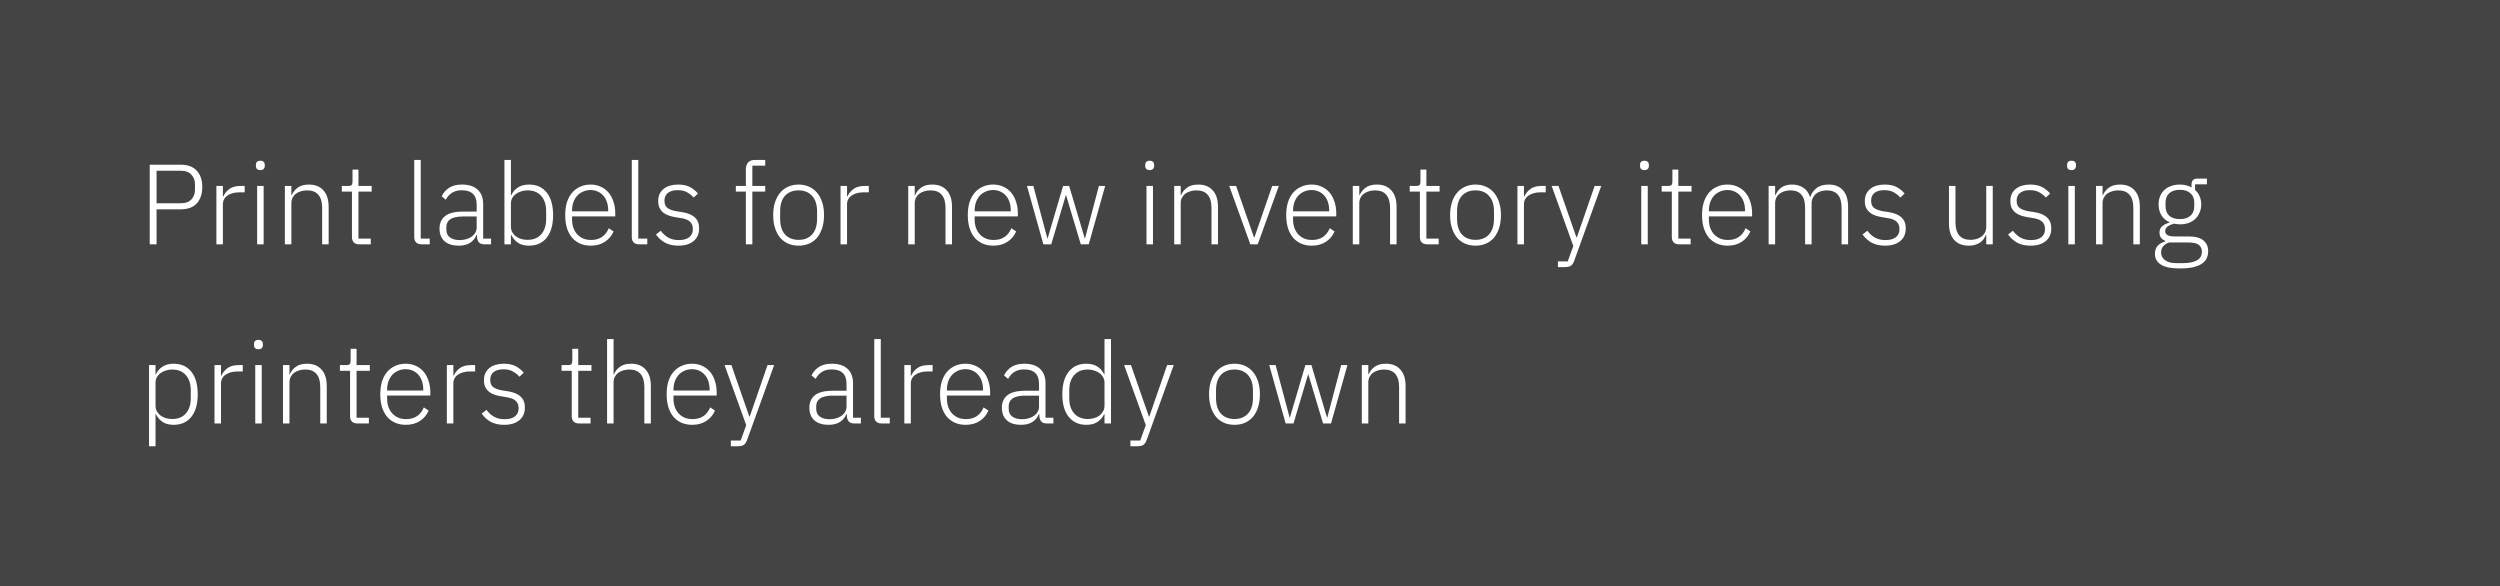 <svg width="307" height="72" viewBox="0 0 307 72" fill="none" xmlns="http://www.w3.org/2000/svg">
<rect width="307" height="72" fill="#444444"/>
<path d="M18.386 30V20.228H22.222C23.071 20.228 23.72 20.475 24.168 20.97C24.616 21.455 24.84 22.118 24.84 22.958C24.84 23.807 24.616 24.479 24.168 24.974C23.72 25.459 23.071 25.702 22.222 25.702H19.226V30H18.386ZM19.226 24.96H22.222C22.782 24.96 23.207 24.806 23.496 24.498C23.795 24.181 23.944 23.779 23.944 23.294V22.622C23.944 22.146 23.795 21.754 23.496 21.446C23.207 21.129 22.782 20.97 22.222 20.97H19.226V24.96ZM26.573 30V22.832H27.372V24.12H27.427C27.567 23.784 27.805 23.485 28.142 23.224C28.477 22.963 28.953 22.832 29.57 22.832H30.046V23.616H29.416C28.818 23.616 28.328 23.747 27.945 24.008C27.563 24.269 27.372 24.633 27.372 25.1V30H26.573ZM31.969 20.886C31.783 20.886 31.643 20.839 31.549 20.746C31.465 20.653 31.423 20.531 31.423 20.382V20.242C31.423 20.093 31.465 19.971 31.549 19.878C31.643 19.785 31.783 19.738 31.969 19.738C32.156 19.738 32.291 19.785 32.375 19.878C32.469 19.971 32.515 20.093 32.515 20.242V20.382C32.515 20.531 32.469 20.653 32.375 20.746C32.291 20.839 32.156 20.886 31.969 20.886ZM31.577 22.832H32.375V30H31.577V22.832ZM34.982 30V22.832H35.78V23.966H35.822C35.98 23.593 36.228 23.285 36.564 23.042C36.9 22.79 37.357 22.664 37.936 22.664C38.701 22.664 39.294 22.902 39.714 23.378C40.143 23.845 40.358 24.517 40.358 25.394V30H39.56V25.534C39.56 24.806 39.401 24.265 39.084 23.91C38.776 23.555 38.323 23.378 37.726 23.378C37.474 23.378 37.231 23.411 36.998 23.476C36.764 23.541 36.554 23.639 36.368 23.77C36.19 23.901 36.046 24.069 35.934 24.274C35.831 24.47 35.78 24.699 35.78 24.96V30H34.982ZM44.102 30C43.813 30 43.594 29.921 43.444 29.762C43.295 29.603 43.22 29.389 43.22 29.118V23.532H41.974V22.832H42.786C42.982 22.832 43.113 22.795 43.178 22.72C43.253 22.636 43.29 22.491 43.29 22.286V20.83H44.018V22.832H45.642V23.532H44.018V29.3H45.53V30H44.102ZM51.75 30C51.461 30 51.242 29.921 51.092 29.762C50.943 29.603 50.868 29.393 50.868 29.132V19.64H51.666V29.3H52.772V30H51.75ZM59.488 30C59.18 30 58.956 29.921 58.816 29.762C58.676 29.603 58.596 29.389 58.578 29.118V28.866H58.508C58.349 29.267 58.088 29.585 57.724 29.818C57.36 30.051 56.898 30.168 56.338 30.168C55.582 30.168 54.998 29.986 54.588 29.622C54.177 29.249 53.972 28.726 53.972 28.054C53.972 27.419 54.196 26.915 54.644 26.542C55.101 26.169 55.848 25.982 56.884 25.982H58.536V25.142C58.536 23.957 57.925 23.364 56.702 23.364C56.226 23.364 55.829 23.467 55.512 23.672C55.194 23.868 54.938 24.153 54.742 24.526L54.238 24.106C54.434 23.686 54.733 23.341 55.134 23.07C55.544 22.799 56.077 22.664 56.73 22.664C57.57 22.664 58.214 22.874 58.662 23.294C59.11 23.714 59.334 24.302 59.334 25.058V29.3H60.3V30H59.488ZM56.45 29.482C56.739 29.482 57.01 29.445 57.262 29.37C57.514 29.295 57.733 29.193 57.92 29.062C58.116 28.922 58.265 28.759 58.368 28.572C58.48 28.376 58.536 28.157 58.536 27.914V26.584H56.856C56.137 26.584 55.614 26.701 55.288 26.934C54.971 27.158 54.812 27.471 54.812 27.872V28.208C54.812 28.628 54.961 28.945 55.26 29.16C55.559 29.375 55.955 29.482 56.45 29.482ZM61.943 19.64H62.741V23.98H62.783C62.96 23.579 63.231 23.261 63.595 23.028C63.959 22.785 64.416 22.664 64.967 22.664C65.891 22.664 66.614 22.991 67.137 23.644C67.659 24.297 67.921 25.221 67.921 26.416C67.921 27.611 67.659 28.535 67.137 29.188C66.614 29.841 65.891 30.168 64.967 30.168C64.416 30.168 63.963 30.051 63.609 29.818C63.254 29.575 62.979 29.253 62.783 28.852H62.741V30H61.943V19.64ZM64.785 29.454C65.503 29.454 66.063 29.225 66.465 28.768C66.866 28.311 67.067 27.695 67.067 26.92V25.912C67.067 25.137 66.866 24.521 66.465 24.064C66.063 23.607 65.503 23.378 64.785 23.378C64.505 23.378 64.239 23.42 63.987 23.504C63.744 23.579 63.529 23.686 63.343 23.826C63.156 23.966 63.007 24.134 62.895 24.33C62.792 24.526 62.741 24.741 62.741 24.974V27.816C62.741 28.068 62.792 28.297 62.895 28.502C63.007 28.698 63.156 28.871 63.343 29.02C63.529 29.16 63.744 29.267 63.987 29.342C64.239 29.417 64.505 29.454 64.785 29.454ZM72.544 30.168C72.068 30.168 71.634 30.084 71.242 29.916C70.859 29.748 70.528 29.505 70.248 29.188C69.977 28.861 69.767 28.465 69.618 27.998C69.478 27.531 69.408 27.004 69.408 26.416C69.408 25.828 69.478 25.305 69.618 24.848C69.767 24.381 69.977 23.989 70.248 23.672C70.528 23.345 70.859 23.098 71.242 22.93C71.624 22.753 72.054 22.664 72.53 22.664C72.987 22.664 73.402 22.753 73.776 22.93C74.149 23.098 74.466 23.336 74.728 23.644C74.989 23.952 75.19 24.325 75.33 24.764C75.479 25.193 75.554 25.669 75.554 26.192V26.57H70.248V26.92C70.248 27.293 70.299 27.639 70.402 27.956C70.514 28.264 70.668 28.53 70.864 28.754C71.069 28.978 71.316 29.155 71.606 29.286C71.895 29.407 72.222 29.468 72.586 29.468C73.631 29.468 74.354 28.987 74.756 28.026L75.344 28.418C75.12 28.95 74.765 29.375 74.28 29.692C73.804 30.009 73.225 30.168 72.544 30.168ZM72.53 23.336C72.184 23.336 71.872 23.401 71.592 23.532C71.312 23.653 71.069 23.826 70.864 24.05C70.668 24.274 70.514 24.545 70.402 24.862C70.299 25.17 70.248 25.511 70.248 25.884V25.954H74.686V25.842C74.686 25.469 74.634 25.128 74.532 24.82C74.429 24.503 74.28 24.237 74.084 24.022C73.897 23.807 73.668 23.639 73.398 23.518C73.136 23.397 72.847 23.336 72.53 23.336ZM78.465 30C78.176 30 77.957 29.921 77.807 29.762C77.658 29.603 77.583 29.393 77.583 29.132V19.64H78.381V29.3H79.487V30H78.465ZM83.305 30.168C82.679 30.168 82.143 30.051 81.695 29.818C81.256 29.585 80.873 29.244 80.547 28.796L81.135 28.334C81.433 28.726 81.76 29.015 82.115 29.202C82.469 29.389 82.885 29.482 83.361 29.482C83.911 29.482 84.336 29.365 84.635 29.132C84.933 28.899 85.083 28.563 85.083 28.124C85.083 27.741 84.966 27.443 84.733 27.228C84.509 27.004 84.135 26.855 83.613 26.78L83.025 26.682C82.698 26.635 82.399 26.565 82.129 26.472C81.858 26.379 81.625 26.253 81.429 26.094C81.242 25.935 81.093 25.744 80.981 25.52C80.878 25.287 80.827 25.007 80.827 24.68C80.827 24.344 80.887 24.05 81.009 23.798C81.139 23.546 81.312 23.336 81.527 23.168C81.741 23 81.998 22.874 82.297 22.79C82.595 22.706 82.917 22.664 83.263 22.664C83.86 22.664 84.35 22.767 84.733 22.972C85.115 23.177 85.442 23.443 85.713 23.77L85.181 24.26C84.994 24.036 84.742 23.831 84.425 23.644C84.117 23.448 83.715 23.35 83.221 23.35C82.707 23.35 82.306 23.462 82.017 23.686C81.737 23.91 81.597 24.227 81.597 24.638C81.597 25.058 81.723 25.361 81.975 25.548C82.236 25.735 82.623 25.87 83.137 25.954L83.711 26.038C84.439 26.15 84.975 26.369 85.321 26.696C85.675 27.013 85.853 27.461 85.853 28.04C85.853 28.712 85.624 29.235 85.167 29.608C84.719 29.981 84.098 30.168 83.305 30.168ZM91.591 23.532H90.359V22.832H91.591V20.83C91.591 20.466 91.68 20.177 91.857 19.962C92.044 19.747 92.329 19.64 92.711 19.64H93.971V20.34H92.389V22.832H93.971V23.532H92.389V30H91.591V23.532ZM98.069 30.168C97.593 30.168 97.163 30.084 96.781 29.916C96.398 29.748 96.071 29.505 95.801 29.188C95.53 28.861 95.32 28.465 95.171 27.998C95.021 27.531 94.947 27.004 94.947 26.416C94.947 25.828 95.021 25.305 95.171 24.848C95.32 24.381 95.53 23.989 95.801 23.672C96.071 23.345 96.398 23.098 96.781 22.93C97.163 22.753 97.593 22.664 98.069 22.664C98.545 22.664 98.974 22.753 99.357 22.93C99.739 23.098 100.066 23.345 100.337 23.672C100.607 23.989 100.817 24.381 100.967 24.848C101.116 25.305 101.191 25.828 101.191 26.416C101.191 27.004 101.116 27.531 100.967 27.998C100.817 28.465 100.607 28.861 100.337 29.188C100.066 29.505 99.739 29.748 99.357 29.916C98.974 30.084 98.545 30.168 98.069 30.168ZM98.069 29.454C98.769 29.454 99.319 29.235 99.721 28.796C100.131 28.357 100.337 27.713 100.337 26.864V25.968C100.337 25.128 100.131 24.489 99.721 24.05C99.319 23.602 98.769 23.378 98.069 23.378C97.369 23.378 96.813 23.597 96.403 24.036C96.001 24.475 95.801 25.119 95.801 25.968V26.864C95.801 27.704 96.001 28.348 96.403 28.796C96.813 29.235 97.369 29.454 98.069 29.454ZM103.218 30V22.832H104.016V24.12H104.072C104.212 23.784 104.45 23.485 104.786 23.224C105.122 22.963 105.598 22.832 106.214 22.832H106.69V23.616H106.06C105.463 23.616 104.973 23.747 104.59 24.008C104.207 24.269 104.016 24.633 104.016 25.1V30H103.218ZM111.531 30V22.832H112.329V23.966H112.371C112.529 23.593 112.777 23.285 113.113 23.042C113.449 22.79 113.906 22.664 114.485 22.664C115.25 22.664 115.843 22.902 116.263 23.378C116.692 23.845 116.907 24.517 116.907 25.394V30H116.109V25.534C116.109 24.806 115.95 24.265 115.633 23.91C115.325 23.555 114.872 23.378 114.275 23.378C114.023 23.378 113.78 23.411 113.547 23.476C113.313 23.541 113.103 23.639 112.917 23.77C112.739 23.901 112.595 24.069 112.483 24.274C112.38 24.47 112.329 24.699 112.329 24.96V30H111.531ZM121.981 30.168C121.505 30.168 121.071 30.084 120.679 29.916C120.297 29.748 119.965 29.505 119.685 29.188C119.415 28.861 119.205 28.465 119.055 27.998C118.915 27.531 118.845 27.004 118.845 26.416C118.845 25.828 118.915 25.305 119.055 24.848C119.205 24.381 119.415 23.989 119.685 23.672C119.965 23.345 120.297 23.098 120.679 22.93C121.062 22.753 121.491 22.664 121.967 22.664C122.425 22.664 122.84 22.753 123.213 22.93C123.587 23.098 123.904 23.336 124.165 23.644C124.427 23.952 124.627 24.325 124.767 24.764C124.917 25.193 124.991 25.669 124.991 26.192V26.57H119.685V26.92C119.685 27.293 119.737 27.639 119.839 27.956C119.951 28.264 120.105 28.53 120.301 28.754C120.507 28.978 120.754 29.155 121.043 29.286C121.333 29.407 121.659 29.468 122.023 29.468C123.069 29.468 123.792 28.987 124.193 28.026L124.781 28.418C124.557 28.95 124.203 29.375 123.717 29.692C123.241 30.009 122.663 30.168 121.981 30.168ZM121.967 23.336C121.622 23.336 121.309 23.401 121.029 23.532C120.749 23.653 120.507 23.826 120.301 24.05C120.105 24.274 119.951 24.545 119.839 24.862C119.737 25.17 119.685 25.511 119.685 25.884V25.954H124.123V25.842C124.123 25.469 124.072 25.128 123.969 24.82C123.867 24.503 123.717 24.237 123.521 24.022C123.335 23.807 123.106 23.639 122.835 23.518C122.574 23.397 122.285 23.336 121.967 23.336ZM126.112 22.832H126.896L128.618 29.286H128.646L130.55 22.832H131.292L133.21 29.286H133.238L134.946 22.832H135.716L133.7 30H132.72L130.914 23.966H130.886L129.094 30H128.128L126.112 22.832ZM141.18 20.886C140.994 20.886 140.854 20.839 140.76 20.746C140.676 20.653 140.634 20.531 140.634 20.382V20.242C140.634 20.093 140.676 19.971 140.76 19.878C140.854 19.785 140.994 19.738 141.18 19.738C141.367 19.738 141.502 19.785 141.586 19.878C141.68 19.971 141.726 20.093 141.726 20.242V20.382C141.726 20.531 141.68 20.653 141.586 20.746C141.502 20.839 141.367 20.886 141.18 20.886ZM140.788 22.832H141.586V30H140.788V22.832ZM144.193 30V22.832H144.991V23.966H145.033C145.191 23.593 145.439 23.285 145.775 23.042C146.111 22.79 146.568 22.664 147.147 22.664C147.912 22.664 148.505 22.902 148.925 23.378C149.354 23.845 149.569 24.517 149.569 25.394V30H148.771V25.534C148.771 24.806 148.612 24.265 148.295 23.91C147.987 23.555 147.534 23.378 146.937 23.378C146.685 23.378 146.442 23.411 146.209 23.476C145.975 23.541 145.765 23.639 145.579 23.77C145.401 23.901 145.257 24.069 145.145 24.274C145.042 24.47 144.991 24.699 144.991 24.96V30H144.193ZM150.95 22.832H151.79L153.988 29.146H154.044L156.228 22.832H157.04L154.45 30H153.54L150.95 22.832ZM161.083 30.168C160.607 30.168 160.173 30.084 159.781 29.916C159.398 29.748 159.067 29.505 158.787 29.188C158.516 28.861 158.306 28.465 158.157 27.998C158.017 27.531 157.947 27.004 157.947 26.416C157.947 25.828 158.017 25.305 158.157 24.848C158.306 24.381 158.516 23.989 158.787 23.672C159.067 23.345 159.398 23.098 159.781 22.93C160.163 22.753 160.593 22.664 161.069 22.664C161.526 22.664 161.941 22.753 162.315 22.93C162.688 23.098 163.005 23.336 163.267 23.644C163.528 23.952 163.729 24.325 163.869 24.764C164.018 25.193 164.093 25.669 164.093 26.192V26.57H158.787V26.92C158.787 27.293 158.838 27.639 158.941 27.956C159.053 28.264 159.207 28.53 159.403 28.754C159.608 28.978 159.855 29.155 160.145 29.286C160.434 29.407 160.761 29.468 161.125 29.468C162.17 29.468 162.893 28.987 163.295 28.026L163.883 28.418C163.659 28.95 163.304 29.375 162.819 29.692C162.343 30.009 161.764 30.168 161.083 30.168ZM161.069 23.336C160.723 23.336 160.411 23.401 160.131 23.532C159.851 23.653 159.608 23.826 159.403 24.05C159.207 24.274 159.053 24.545 158.941 24.862C158.838 25.17 158.787 25.511 158.787 25.884V25.954H163.225V25.842C163.225 25.469 163.173 25.128 163.071 24.82C162.968 24.503 162.819 24.237 162.623 24.022C162.436 23.807 162.207 23.639 161.937 23.518C161.675 23.397 161.386 23.336 161.069 23.336ZM166.122 30V22.832H166.92V23.966H166.962C167.121 23.593 167.368 23.285 167.704 23.042C168.04 22.79 168.498 22.664 169.076 22.664C169.842 22.664 170.434 22.902 170.854 23.378C171.284 23.845 171.498 24.517 171.498 25.394V30H170.7V25.534C170.7 24.806 170.542 24.265 170.224 23.91C169.916 23.555 169.464 23.378 168.866 23.378C168.614 23.378 168.372 23.411 168.138 23.476C167.905 23.541 167.695 23.639 167.508 23.77C167.331 23.901 167.186 24.069 167.074 24.274C166.972 24.47 166.92 24.699 166.92 24.96V30H166.122ZM175.243 30C174.954 30 174.734 29.921 174.585 29.762C174.436 29.603 174.361 29.389 174.361 29.118V23.532H173.115V22.832H173.927C174.123 22.832 174.254 22.795 174.319 22.72C174.394 22.636 174.431 22.491 174.431 22.286V20.83H175.159V22.832H176.783V23.532H175.159V29.3H176.671V30H175.243ZM181.194 30.168C180.718 30.168 180.288 30.084 179.906 29.916C179.523 29.748 179.196 29.505 178.926 29.188C178.655 28.861 178.445 28.465 178.296 27.998C178.146 27.531 178.072 27.004 178.072 26.416C178.072 25.828 178.146 25.305 178.296 24.848C178.445 24.381 178.655 23.989 178.926 23.672C179.196 23.345 179.523 23.098 179.906 22.93C180.288 22.753 180.718 22.664 181.194 22.664C181.67 22.664 182.099 22.753 182.482 22.93C182.864 23.098 183.191 23.345 183.462 23.672C183.732 23.989 183.942 24.381 184.092 24.848C184.241 25.305 184.316 25.828 184.316 26.416C184.316 27.004 184.241 27.531 184.092 27.998C183.942 28.465 183.732 28.861 183.462 29.188C183.191 29.505 182.864 29.748 182.482 29.916C182.099 30.084 181.67 30.168 181.194 30.168ZM181.194 29.454C181.894 29.454 182.444 29.235 182.846 28.796C183.256 28.357 183.462 27.713 183.462 26.864V25.968C183.462 25.128 183.256 24.489 182.846 24.05C182.444 23.602 181.894 23.378 181.194 23.378C180.494 23.378 179.938 23.597 179.528 24.036C179.126 24.475 178.926 25.119 178.926 25.968V26.864C178.926 27.704 179.126 28.348 179.528 28.796C179.938 29.235 180.494 29.454 181.194 29.454ZM186.343 30V22.832H187.141V24.12H187.197C187.337 23.784 187.575 23.485 187.911 23.224C188.247 22.963 188.723 22.832 189.339 22.832H189.815V23.616H189.185C188.588 23.616 188.098 23.747 187.715 24.008C187.332 24.269 187.141 24.633 187.141 25.1V30H186.343ZM195.822 22.832H196.634L193.316 32.016C193.204 32.315 193.069 32.52 192.91 32.632C192.752 32.744 192.49 32.8 192.126 32.8H191.314V32.1H192.518L193.204 30.21L190.544 22.832H191.384L193.582 29.146H193.638L195.822 22.832ZM201.938 20.886C201.751 20.886 201.611 20.839 201.518 20.746C201.434 20.653 201.392 20.531 201.392 20.382V20.242C201.392 20.093 201.434 19.971 201.518 19.878C201.611 19.785 201.751 19.738 201.938 19.738C202.125 19.738 202.26 19.785 202.344 19.878C202.437 19.971 202.484 20.093 202.484 20.242V20.382C202.484 20.531 202.437 20.653 202.344 20.746C202.26 20.839 202.125 20.886 201.938 20.886ZM201.546 22.832H202.344V30H201.546V22.832ZM206.182 30C205.893 30 205.674 29.921 205.524 29.762C205.375 29.603 205.3 29.389 205.3 29.118V23.532H204.054V22.832H204.866C205.062 22.832 205.193 22.795 205.258 22.72C205.333 22.636 205.37 22.491 205.37 22.286V20.83H206.098V22.832H207.722V23.532H206.098V29.3H207.61V30H206.182ZM212.147 30.168C211.671 30.168 211.237 30.084 210.845 29.916C210.463 29.748 210.131 29.505 209.851 29.188C209.581 28.861 209.371 28.465 209.221 27.998C209.081 27.531 209.011 27.004 209.011 26.416C209.011 25.828 209.081 25.305 209.221 24.848C209.371 24.381 209.581 23.989 209.851 23.672C210.131 23.345 210.463 23.098 210.845 22.93C211.228 22.753 211.657 22.664 212.133 22.664C212.591 22.664 213.006 22.753 213.379 22.93C213.753 23.098 214.07 23.336 214.331 23.644C214.593 23.952 214.793 24.325 214.933 24.764C215.083 25.193 215.157 25.669 215.157 26.192V26.57H209.851V26.92C209.851 27.293 209.903 27.639 210.005 27.956C210.117 28.264 210.271 28.53 210.467 28.754C210.673 28.978 210.92 29.155 211.209 29.286C211.499 29.407 211.825 29.468 212.189 29.468C213.235 29.468 213.958 28.987 214.359 28.026L214.947 28.418C214.723 28.95 214.369 29.375 213.883 29.692C213.407 30.009 212.829 30.168 212.147 30.168ZM212.133 23.336C211.788 23.336 211.475 23.401 211.195 23.532C210.915 23.653 210.673 23.826 210.467 24.05C210.271 24.274 210.117 24.545 210.005 24.862C209.903 25.17 209.851 25.511 209.851 25.884V25.954H214.289V25.842C214.289 25.469 214.238 25.128 214.135 24.82C214.033 24.503 213.883 24.237 213.687 24.022C213.501 23.807 213.272 23.639 213.001 23.518C212.74 23.397 212.451 23.336 212.133 23.336ZM217.187 30V22.832H217.985V23.966H218.027C218.101 23.789 218.195 23.625 218.307 23.476C218.419 23.317 218.554 23.177 218.713 23.056C218.871 22.935 219.058 22.841 219.273 22.776C219.497 22.701 219.758 22.664 220.057 22.664C220.57 22.664 221.023 22.785 221.415 23.028C221.807 23.271 222.091 23.653 222.269 24.176H222.311C222.441 23.756 222.689 23.401 223.053 23.112C223.426 22.813 223.93 22.664 224.565 22.664C225.33 22.664 225.918 22.902 226.329 23.378C226.739 23.845 226.945 24.517 226.945 25.394V30H226.147V25.534C226.147 24.097 225.545 23.378 224.341 23.378C224.089 23.378 223.851 23.411 223.627 23.476C223.403 23.541 223.202 23.644 223.025 23.784C222.857 23.915 222.721 24.083 222.619 24.288C222.516 24.484 222.465 24.713 222.465 24.974V30H221.667V25.534C221.667 24.097 221.069 23.378 219.875 23.378C219.632 23.378 219.394 23.411 219.161 23.476C218.937 23.541 218.736 23.639 218.559 23.77C218.381 23.901 218.241 24.069 218.139 24.274C218.036 24.47 217.985 24.699 217.985 24.96V30H217.187ZM231.48 30.168C230.855 30.168 230.318 30.051 229.87 29.818C229.432 29.585 229.049 29.244 228.722 28.796L229.31 28.334C229.609 28.726 229.936 29.015 230.29 29.202C230.645 29.389 231.06 29.482 231.536 29.482C232.087 29.482 232.512 29.365 232.81 29.132C233.109 28.899 233.258 28.563 233.258 28.124C233.258 27.741 233.142 27.443 232.908 27.228C232.684 27.004 232.311 26.855 231.788 26.78L231.2 26.682C230.874 26.635 230.575 26.565 230.304 26.472C230.034 26.379 229.8 26.253 229.604 26.094C229.418 25.935 229.268 25.744 229.156 25.52C229.054 25.287 229.002 25.007 229.002 24.68C229.002 24.344 229.063 24.05 229.184 23.798C229.315 23.546 229.488 23.336 229.702 23.168C229.917 23 230.174 22.874 230.472 22.79C230.771 22.706 231.093 22.664 231.438 22.664C232.036 22.664 232.526 22.767 232.908 22.972C233.291 23.177 233.618 23.443 233.888 23.77L233.356 24.26C233.17 24.036 232.918 23.831 232.6 23.644C232.292 23.448 231.891 23.35 231.396 23.35C230.883 23.35 230.482 23.462 230.192 23.686C229.912 23.91 229.772 24.227 229.772 24.638C229.772 25.058 229.898 25.361 230.15 25.548C230.412 25.735 230.799 25.87 231.312 25.954L231.886 26.038C232.614 26.15 233.151 26.369 233.496 26.696C233.851 27.013 234.028 27.461 234.028 28.04C234.028 28.712 233.8 29.235 233.342 29.608C232.894 29.981 232.274 30.168 231.48 30.168ZM243.911 28.866H243.855C243.79 29.034 243.701 29.197 243.589 29.356C243.477 29.515 243.337 29.655 243.169 29.776C243.001 29.888 242.8 29.981 242.567 30.056C242.343 30.131 242.077 30.168 241.769 30.168C241.004 30.168 240.406 29.935 239.977 29.468C239.548 28.992 239.333 28.315 239.333 27.438V22.832H240.131V27.284C240.131 28.021 240.29 28.567 240.607 28.922C240.924 29.277 241.382 29.454 241.979 29.454C242.231 29.454 242.469 29.421 242.693 29.356C242.926 29.291 243.132 29.193 243.309 29.062C243.496 28.931 243.64 28.768 243.743 28.572C243.855 28.367 243.911 28.129 243.911 27.858V22.832H244.709V30H243.911V28.866ZM249.35 30.168C248.724 30.168 248.188 30.051 247.74 29.818C247.301 29.585 246.918 29.244 246.592 28.796L247.18 28.334C247.478 28.726 247.805 29.015 248.16 29.202C248.514 29.389 248.93 29.482 249.406 29.482C249.956 29.482 250.381 29.365 250.68 29.132C250.978 28.899 251.128 28.563 251.128 28.124C251.128 27.741 251.011 27.443 250.778 27.228C250.554 27.004 250.18 26.855 249.658 26.78L249.07 26.682C248.743 26.635 248.444 26.565 248.174 26.472C247.903 26.379 247.67 26.253 247.474 26.094C247.287 25.935 247.138 25.744 247.026 25.52C246.923 25.287 246.872 25.007 246.872 24.68C246.872 24.344 246.932 24.05 247.054 23.798C247.184 23.546 247.357 23.336 247.572 23.168C247.786 23 248.043 22.874 248.342 22.79C248.64 22.706 248.962 22.664 249.308 22.664C249.905 22.664 250.395 22.767 250.778 22.972C251.16 23.177 251.487 23.443 251.758 23.77L251.226 24.26C251.039 24.036 250.787 23.831 250.47 23.644C250.162 23.448 249.76 23.35 249.266 23.35C248.752 23.35 248.351 23.462 248.062 23.686C247.782 23.91 247.642 24.227 247.642 24.638C247.642 25.058 247.768 25.361 248.02 25.548C248.281 25.735 248.668 25.87 249.182 25.954L249.756 26.038C250.484 26.15 251.02 26.369 251.366 26.696C251.72 27.013 251.898 27.461 251.898 28.04C251.898 28.712 251.669 29.235 251.212 29.608C250.764 29.981 250.143 30.168 249.35 30.168ZM254.383 20.886C254.197 20.886 254.057 20.839 253.963 20.746C253.879 20.653 253.837 20.531 253.837 20.382V20.242C253.837 20.093 253.879 19.971 253.963 19.878C254.057 19.785 254.197 19.738 254.383 19.738C254.57 19.738 254.705 19.785 254.789 19.878C254.883 19.971 254.929 20.093 254.929 20.242V20.382C254.929 20.531 254.883 20.653 254.789 20.746C254.705 20.839 254.57 20.886 254.383 20.886ZM253.991 22.832H254.789V30H253.991V22.832ZM257.396 30V22.832H258.194V23.966H258.236C258.394 23.593 258.642 23.285 258.978 23.042C259.314 22.79 259.771 22.664 260.35 22.664C261.115 22.664 261.708 22.902 262.128 23.378C262.557 23.845 262.772 24.517 262.772 25.394V30H261.974V25.534C261.974 24.806 261.815 24.265 261.498 23.91C261.19 23.555 260.737 23.378 260.14 23.378C259.888 23.378 259.645 23.411 259.412 23.476C259.178 23.541 258.968 23.639 258.782 23.77C258.604 23.901 258.46 24.069 258.348 24.274C258.245 24.47 258.194 24.699 258.194 24.96V30H257.396ZM271.164 30.84C271.164 31.568 270.87 32.105 270.282 32.45C269.704 32.795 268.85 32.968 267.72 32.968C266.628 32.968 265.84 32.809 265.354 32.492C264.869 32.175 264.626 31.736 264.626 31.176C264.626 30.765 264.734 30.439 264.948 30.196C265.163 29.953 265.466 29.776 265.858 29.664V29.552C265.41 29.375 265.186 29.048 265.186 28.572C265.186 28.217 265.303 27.947 265.536 27.76C265.77 27.573 266.059 27.433 266.404 27.34V27.284C265.984 27.097 265.658 26.817 265.424 26.444C265.191 26.071 265.074 25.623 265.074 25.1C265.074 24.736 265.135 24.405 265.256 24.106C265.378 23.807 265.55 23.551 265.774 23.336C266.008 23.121 266.283 22.958 266.6 22.846C266.927 22.725 267.286 22.664 267.678 22.664C268.229 22.664 268.71 22.781 269.12 23.014V22.664C269.12 22.449 269.172 22.277 269.274 22.146C269.377 22.006 269.545 21.936 269.778 21.936H271.01V22.636H269.554V23.322C269.797 23.537 269.984 23.798 270.114 24.106C270.245 24.405 270.31 24.736 270.31 25.1C270.31 25.464 270.245 25.795 270.114 26.094C269.993 26.393 269.816 26.654 269.582 26.878C269.358 27.093 269.083 27.261 268.756 27.382C268.439 27.494 268.084 27.55 267.692 27.55C267.562 27.55 267.436 27.541 267.314 27.522C267.193 27.503 267.072 27.485 266.95 27.466C266.642 27.55 266.386 27.667 266.18 27.816C265.984 27.956 265.886 28.147 265.886 28.39C265.886 28.819 266.269 29.034 267.034 29.034H268.7C269.568 29.034 270.194 29.197 270.576 29.524C270.968 29.841 271.164 30.28 271.164 30.84ZM270.394 30.896C270.394 30.551 270.268 30.275 270.016 30.07C269.774 29.874 269.335 29.776 268.7 29.776H266.376C266.068 29.879 265.826 30.033 265.648 30.238C265.471 30.443 265.382 30.7 265.382 31.008C265.382 31.381 265.536 31.689 265.844 31.932C266.152 32.184 266.619 32.31 267.244 32.31H268.14C268.84 32.31 269.391 32.193 269.792 31.96C270.194 31.736 270.394 31.381 270.394 30.896ZM267.692 26.906C268.243 26.906 268.672 26.771 268.98 26.5C269.298 26.22 269.456 25.828 269.456 25.324V24.876C269.456 24.381 269.298 23.999 268.98 23.728C268.672 23.448 268.243 23.308 267.692 23.308C267.132 23.308 266.698 23.448 266.39 23.728C266.082 23.999 265.928 24.381 265.928 24.876V25.324C265.928 25.828 266.082 26.22 266.39 26.5C266.708 26.771 267.142 26.906 267.692 26.906ZM18.302 44.832H19.1V45.98H19.142C19.319 45.579 19.59 45.261 19.954 45.028C20.318 44.785 20.775 44.664 21.326 44.664C22.25 44.664 22.973 44.991 23.496 45.644C24.019 46.297 24.28 47.221 24.28 48.416C24.28 49.611 24.019 50.535 23.496 51.188C22.973 51.841 22.25 52.168 21.326 52.168C20.775 52.168 20.323 52.051 19.968 51.818C19.613 51.575 19.338 51.253 19.142 50.852H19.1V54.8H18.302V44.832ZM21.144 51.454C21.863 51.454 22.423 51.225 22.824 50.768C23.225 50.311 23.426 49.695 23.426 48.92V47.912C23.426 47.137 23.225 46.521 22.824 46.064C22.423 45.607 21.863 45.378 21.144 45.378C20.864 45.378 20.598 45.42 20.346 45.504C20.103 45.579 19.889 45.686 19.702 45.826C19.515 45.966 19.366 46.134 19.254 46.33C19.151 46.526 19.1 46.741 19.1 46.974V49.816C19.1 50.068 19.151 50.297 19.254 50.502C19.366 50.698 19.515 50.871 19.702 51.02C19.889 51.16 20.103 51.267 20.346 51.342C20.598 51.417 20.864 51.454 21.144 51.454ZM26.341 52V44.832H27.139V46.12H27.195C27.335 45.784 27.573 45.485 27.909 45.224C28.245 44.963 28.721 44.832 29.337 44.832H29.813V45.616H29.183C28.586 45.616 28.096 45.747 27.713 46.008C27.33 46.269 27.139 46.633 27.139 47.1V52H26.341ZM31.737 42.886C31.55 42.886 31.41 42.839 31.317 42.746C31.233 42.653 31.191 42.531 31.191 42.382V42.242C31.191 42.093 31.233 41.971 31.317 41.878C31.41 41.785 31.55 41.738 31.737 41.738C31.924 41.738 32.059 41.785 32.143 41.878C32.236 41.971 32.283 42.093 32.283 42.242V42.382C32.283 42.531 32.236 42.653 32.143 42.746C32.059 42.839 31.924 42.886 31.737 42.886ZM31.345 44.832H32.143V52H31.345V44.832ZM34.749 52V44.832H35.547V45.966H35.589C35.748 45.593 35.995 45.285 36.331 45.042C36.667 44.79 37.125 44.664 37.703 44.664C38.469 44.664 39.061 44.902 39.481 45.378C39.911 45.845 40.125 46.517 40.125 47.394V52H39.327V47.534C39.327 46.806 39.169 46.265 38.851 45.91C38.543 45.555 38.091 45.378 37.493 45.378C37.241 45.378 36.999 45.411 36.765 45.476C36.532 45.541 36.322 45.639 36.135 45.77C35.958 45.901 35.813 46.069 35.701 46.274C35.599 46.47 35.547 46.699 35.547 46.96V52H34.749ZM43.87 52C43.581 52 43.361 51.921 43.212 51.762C43.063 51.603 42.988 51.389 42.988 51.118V45.532H41.742V44.832H42.554C42.75 44.832 42.881 44.795 42.946 44.72C43.021 44.636 43.058 44.491 43.058 44.286V42.83H43.786V44.832H45.41V45.532H43.786V51.3H45.298V52H43.87ZM49.835 52.168C49.359 52.168 48.925 52.084 48.533 51.916C48.15 51.748 47.819 51.505 47.539 51.188C47.268 50.861 47.058 50.465 46.909 49.998C46.769 49.531 46.699 49.004 46.699 48.416C46.699 47.828 46.769 47.305 46.909 46.848C47.058 46.381 47.268 45.989 47.539 45.672C47.819 45.345 48.15 45.098 48.533 44.93C48.915 44.753 49.345 44.664 49.821 44.664C50.278 44.664 50.693 44.753 51.067 44.93C51.44 45.098 51.757 45.336 52.019 45.644C52.28 45.952 52.481 46.325 52.621 46.764C52.77 47.193 52.845 47.669 52.845 48.192V48.57H47.539V48.92C47.539 49.293 47.59 49.639 47.693 49.956C47.805 50.264 47.959 50.53 48.155 50.754C48.36 50.978 48.607 51.155 48.897 51.286C49.186 51.407 49.513 51.468 49.877 51.468C50.922 51.468 51.645 50.987 52.047 50.026L52.635 50.418C52.411 50.95 52.056 51.375 51.571 51.692C51.095 52.009 50.516 52.168 49.835 52.168ZM49.821 45.336C49.475 45.336 49.163 45.401 48.883 45.532C48.603 45.653 48.36 45.826 48.155 46.05C47.959 46.274 47.805 46.545 47.693 46.862C47.59 47.17 47.539 47.511 47.539 47.884V47.954H51.977V47.842C51.977 47.469 51.925 47.128 51.823 46.82C51.72 46.503 51.571 46.237 51.375 46.022C51.188 45.807 50.959 45.639 50.689 45.518C50.427 45.397 50.138 45.336 49.821 45.336ZM54.874 52V44.832H55.672V46.12H55.728C55.868 45.784 56.106 45.485 56.442 45.224C56.778 44.963 57.254 44.832 57.87 44.832H58.346V45.616H57.716C57.119 45.616 56.629 45.747 56.246 46.008C55.864 46.269 55.672 46.633 55.672 47.1V52H54.874ZM61.908 52.168C61.283 52.168 60.746 52.051 60.298 51.818C59.859 51.585 59.477 51.244 59.15 50.796L59.738 50.334C60.037 50.726 60.364 51.015 60.718 51.202C61.073 51.389 61.488 51.482 61.964 51.482C62.515 51.482 62.94 51.365 63.238 51.132C63.537 50.899 63.686 50.563 63.686 50.124C63.686 49.741 63.569 49.443 63.336 49.228C63.112 49.004 62.739 48.855 62.216 48.78L61.628 48.682C61.301 48.635 61.003 48.565 60.732 48.472C60.462 48.379 60.228 48.253 60.032 48.094C59.846 47.935 59.696 47.744 59.584 47.52C59.481 47.287 59.43 47.007 59.43 46.68C59.43 46.344 59.491 46.05 59.612 45.798C59.743 45.546 59.916 45.336 60.13 45.168C60.345 45 60.602 44.874 60.9 44.79C61.199 44.706 61.521 44.664 61.866 44.664C62.464 44.664 62.953 44.767 63.336 44.972C63.719 45.177 64.046 45.443 64.316 45.77L63.784 46.26C63.597 46.036 63.346 45.831 63.028 45.644C62.72 45.448 62.319 45.35 61.824 45.35C61.311 45.35 60.91 45.462 60.62 45.686C60.34 45.91 60.2 46.227 60.2 46.638C60.2 47.058 60.326 47.361 60.578 47.548C60.84 47.735 61.227 47.87 61.74 47.954L62.314 48.038C63.042 48.15 63.579 48.369 63.924 48.696C64.279 49.013 64.456 49.461 64.456 50.04C64.456 50.712 64.228 51.235 63.77 51.608C63.322 51.981 62.702 52.168 61.908 52.168ZM71.091 52C70.801 52 70.582 51.921 70.433 51.762C70.283 51.603 70.209 51.389 70.209 51.118V45.532H68.963V44.832H69.775C69.971 44.832 70.101 44.795 70.167 44.72C70.241 44.636 70.279 44.491 70.279 44.286V42.83H71.007V44.832H72.631V45.532H71.007V51.3H72.519V52H71.091ZM74.548 41.64H75.346V45.966H75.388C75.547 45.593 75.794 45.285 76.13 45.042C76.466 44.79 76.923 44.664 77.502 44.664C78.267 44.664 78.86 44.902 79.28 45.378C79.709 45.845 79.924 46.517 79.924 47.394V52H79.126V47.534C79.126 46.806 78.967 46.265 78.65 45.91C78.342 45.555 77.889 45.378 77.292 45.378C77.04 45.378 76.797 45.411 76.564 45.476C76.331 45.541 76.121 45.639 75.934 45.77C75.757 45.901 75.612 46.069 75.5 46.274C75.397 46.47 75.346 46.699 75.346 46.96V52H74.548V41.64ZM84.999 52.168C84.523 52.168 84.089 52.084 83.697 51.916C83.314 51.748 82.983 51.505 82.703 51.188C82.432 50.861 82.222 50.465 82.073 49.998C81.933 49.531 81.863 49.004 81.863 48.416C81.863 47.828 81.933 47.305 82.073 46.848C82.222 46.381 82.432 45.989 82.703 45.672C82.983 45.345 83.314 45.098 83.697 44.93C84.079 44.753 84.509 44.664 84.985 44.664C85.442 44.664 85.857 44.753 86.231 44.93C86.604 45.098 86.921 45.336 87.183 45.644C87.444 45.952 87.645 46.325 87.785 46.764C87.934 47.193 88.009 47.669 88.009 48.192V48.57H82.703V48.92C82.703 49.293 82.754 49.639 82.857 49.956C82.969 50.264 83.123 50.53 83.319 50.754C83.524 50.978 83.771 51.155 84.061 51.286C84.35 51.407 84.677 51.468 85.041 51.468C86.086 51.468 86.809 50.987 87.211 50.026L87.799 50.418C87.575 50.95 87.22 51.375 86.735 51.692C86.259 52.009 85.68 52.168 84.999 52.168ZM84.985 45.336C84.639 45.336 84.327 45.401 84.047 45.532C83.767 45.653 83.524 45.826 83.319 46.05C83.123 46.274 82.969 46.545 82.857 46.862C82.754 47.17 82.703 47.511 82.703 47.884V47.954H87.141V47.842C87.141 47.469 87.089 47.128 86.987 46.82C86.884 46.503 86.735 46.237 86.539 46.022C86.352 45.807 86.123 45.639 85.853 45.518C85.591 45.397 85.302 45.336 84.985 45.336ZM94.254 44.832H95.066L91.748 54.016C91.636 54.315 91.501 54.52 91.342 54.632C91.183 54.744 90.922 54.8 90.558 54.8H89.746V54.1H90.95L91.636 52.21L88.976 44.832H89.816L92.014 51.146H92.07L94.254 44.832ZM104.906 52C104.598 52 104.374 51.921 104.234 51.762C104.094 51.603 104.014 51.389 103.996 51.118V50.866H103.926C103.767 51.267 103.506 51.585 103.142 51.818C102.778 52.051 102.316 52.168 101.756 52.168C101 52.168 100.416 51.986 100.006 51.622C99.595 51.249 99.39 50.726 99.39 50.054C99.39 49.419 99.614 48.915 100.062 48.542C100.519 48.169 101.266 47.982 102.302 47.982H103.954V47.142C103.954 45.957 103.342 45.364 102.12 45.364C101.644 45.364 101.247 45.467 100.93 45.672C100.612 45.868 100.356 46.153 100.16 46.526L99.656 46.106C99.852 45.686 100.15 45.341 100.552 45.07C100.962 44.799 101.494 44.664 102.148 44.664C102.988 44.664 103.632 44.874 104.08 45.294C104.528 45.714 104.752 46.302 104.752 47.058V51.3H105.718V52H104.906ZM101.868 51.482C102.157 51.482 102.428 51.445 102.68 51.37C102.932 51.295 103.151 51.193 103.338 51.062C103.534 50.922 103.683 50.759 103.786 50.572C103.898 50.376 103.954 50.157 103.954 49.914V48.584H102.274C101.555 48.584 101.032 48.701 100.706 48.934C100.388 49.158 100.23 49.471 100.23 49.872V50.208C100.23 50.628 100.379 50.945 100.678 51.16C100.976 51.375 101.373 51.482 101.868 51.482ZM108.243 52C107.953 52 107.734 51.921 107.585 51.762C107.435 51.603 107.361 51.393 107.361 51.132V41.64H108.159V51.3H109.265V52H108.243ZM111.052 52V44.832H111.85V46.12H111.906C112.046 45.784 112.284 45.485 112.62 45.224C112.956 44.963 113.432 44.832 114.048 44.832H114.524V45.616H113.894C113.297 45.616 112.807 45.747 112.424 46.008C112.041 46.269 111.85 46.633 111.85 47.1V52H111.052ZM118.577 52.168C118.101 52.168 117.667 52.084 117.275 51.916C116.892 51.748 116.561 51.505 116.281 51.188C116.01 50.861 115.8 50.465 115.651 49.998C115.511 49.531 115.441 49.004 115.441 48.416C115.441 47.828 115.511 47.305 115.651 46.848C115.8 46.381 116.01 45.989 116.281 45.672C116.561 45.345 116.892 45.098 117.275 44.93C117.658 44.753 118.087 44.664 118.563 44.664C119.02 44.664 119.436 44.753 119.809 44.93C120.182 45.098 120.5 45.336 120.761 45.644C121.022 45.952 121.223 46.325 121.363 46.764C121.512 47.193 121.587 47.669 121.587 48.192V48.57H116.281V48.92C116.281 49.293 116.332 49.639 116.435 49.956C116.547 50.264 116.701 50.53 116.897 50.754C117.102 50.978 117.35 51.155 117.639 51.286C117.928 51.407 118.255 51.468 118.619 51.468C119.664 51.468 120.388 50.987 120.789 50.026L121.377 50.418C121.153 50.95 120.798 51.375 120.313 51.692C119.837 52.009 119.258 52.168 118.577 52.168ZM118.563 45.336C118.218 45.336 117.905 45.401 117.625 45.532C117.345 45.653 117.102 45.826 116.897 46.05C116.701 46.274 116.547 46.545 116.435 46.862C116.332 47.17 116.281 47.511 116.281 47.884V47.954H120.719V47.842C120.719 47.469 120.668 47.128 120.565 46.82C120.462 46.503 120.313 46.237 120.117 46.022C119.93 45.807 119.702 45.639 119.431 45.518C119.17 45.397 118.88 45.336 118.563 45.336ZM128.544 52C128.236 52 128.012 51.921 127.872 51.762C127.732 51.603 127.653 51.389 127.634 51.118V50.866H127.564C127.406 51.267 127.144 51.585 126.78 51.818C126.416 52.051 125.954 52.168 125.394 52.168C124.638 52.168 124.055 51.986 123.644 51.622C123.234 51.249 123.028 50.726 123.028 50.054C123.028 49.419 123.252 48.915 123.7 48.542C124.158 48.169 124.904 47.982 125.94 47.982H127.592V47.142C127.592 45.957 126.981 45.364 125.758 45.364C125.282 45.364 124.886 45.467 124.568 45.672C124.251 45.868 123.994 46.153 123.798 46.526L123.294 46.106C123.49 45.686 123.789 45.341 124.19 45.07C124.601 44.799 125.133 44.664 125.786 44.664C126.626 44.664 127.27 44.874 127.718 45.294C128.166 45.714 128.39 46.302 128.39 47.058V51.3H129.356V52H128.544ZM125.506 51.482C125.796 51.482 126.066 51.445 126.318 51.37C126.57 51.295 126.79 51.193 126.976 51.062C127.172 50.922 127.322 50.759 127.424 50.572C127.536 50.376 127.592 50.157 127.592 49.914V48.584H125.912C125.194 48.584 124.671 48.701 124.344 48.934C124.027 49.158 123.868 49.471 123.868 49.872V50.208C123.868 50.628 124.018 50.945 124.316 51.16C124.615 51.375 125.012 51.482 125.506 51.482ZM135.633 50.852H135.591C135.405 51.253 135.129 51.575 134.765 51.818C134.411 52.051 133.958 52.168 133.407 52.168C132.483 52.168 131.76 51.841 131.237 51.188C130.715 50.535 130.453 49.611 130.453 48.416C130.453 47.221 130.715 46.297 131.237 45.644C131.76 44.991 132.483 44.664 133.407 44.664C133.958 44.664 134.415 44.785 134.779 45.028C135.143 45.261 135.414 45.579 135.591 45.98H135.633V41.64H136.431V52H135.633V50.852ZM133.589 51.454C133.869 51.454 134.131 51.417 134.373 51.342C134.625 51.267 134.845 51.16 135.031 51.02C135.218 50.871 135.363 50.698 135.465 50.502C135.577 50.297 135.633 50.068 135.633 49.816V46.974C135.633 46.741 135.577 46.526 135.465 46.33C135.363 46.134 135.218 45.966 135.031 45.826C134.845 45.686 134.625 45.579 134.373 45.504C134.131 45.42 133.869 45.378 133.589 45.378C132.871 45.378 132.311 45.607 131.909 46.064C131.508 46.521 131.307 47.137 131.307 47.912V48.92C131.307 49.695 131.508 50.311 131.909 50.768C132.311 51.225 132.871 51.454 133.589 51.454ZM143.322 44.832H144.134L140.816 54.016C140.704 54.315 140.569 54.52 140.41 54.632C140.252 54.744 139.99 54.8 139.626 54.8H138.814V54.1H140.018L140.704 52.21L138.044 44.832H138.884L141.082 51.146H141.138L143.322 44.832ZM151.594 52.168C151.118 52.168 150.689 52.084 150.306 51.916C149.923 51.748 149.597 51.505 149.326 51.188C149.055 50.861 148.845 50.465 148.696 49.998C148.547 49.531 148.472 49.004 148.472 48.416C148.472 47.828 148.547 47.305 148.696 46.848C148.845 46.381 149.055 45.989 149.326 45.672C149.597 45.345 149.923 45.098 150.306 44.93C150.689 44.753 151.118 44.664 151.594 44.664C152.07 44.664 152.499 44.753 152.882 44.93C153.265 45.098 153.591 45.345 153.862 45.672C154.133 45.989 154.343 46.381 154.492 46.848C154.641 47.305 154.716 47.828 154.716 48.416C154.716 49.004 154.641 49.531 154.492 49.998C154.343 50.465 154.133 50.861 153.862 51.188C153.591 51.505 153.265 51.748 152.882 51.916C152.499 52.084 152.07 52.168 151.594 52.168ZM151.594 51.454C152.294 51.454 152.845 51.235 153.246 50.796C153.657 50.357 153.862 49.713 153.862 48.864V47.968C153.862 47.128 153.657 46.489 153.246 46.05C152.845 45.602 152.294 45.378 151.594 45.378C150.894 45.378 150.339 45.597 149.928 46.036C149.527 46.475 149.326 47.119 149.326 47.968V48.864C149.326 49.704 149.527 50.348 149.928 50.796C150.339 51.235 150.894 51.454 151.594 51.454ZM155.862 44.832H156.646L158.368 51.286H158.396L160.3 44.832H161.042L162.96 51.286H162.988L164.696 44.832H165.466L163.45 52H162.47L160.664 45.966H160.636L158.844 52H157.878L155.862 44.832ZM167.23 52V44.832H168.028V45.966H168.07C168.228 45.593 168.476 45.285 168.812 45.042C169.148 44.79 169.605 44.664 170.184 44.664C170.949 44.664 171.542 44.902 171.962 45.378C172.391 45.845 172.606 46.517 172.606 47.394V52H171.808V47.534C171.808 46.806 171.649 46.265 171.332 45.91C171.024 45.555 170.571 45.378 169.974 45.378C169.722 45.378 169.479 45.411 169.246 45.476C169.012 45.541 168.802 45.639 168.616 45.77C168.438 45.901 168.294 46.069 168.182 46.274C168.079 46.47 168.028 46.699 168.028 46.96V52H167.23Z" fill="white"/>
</svg>
